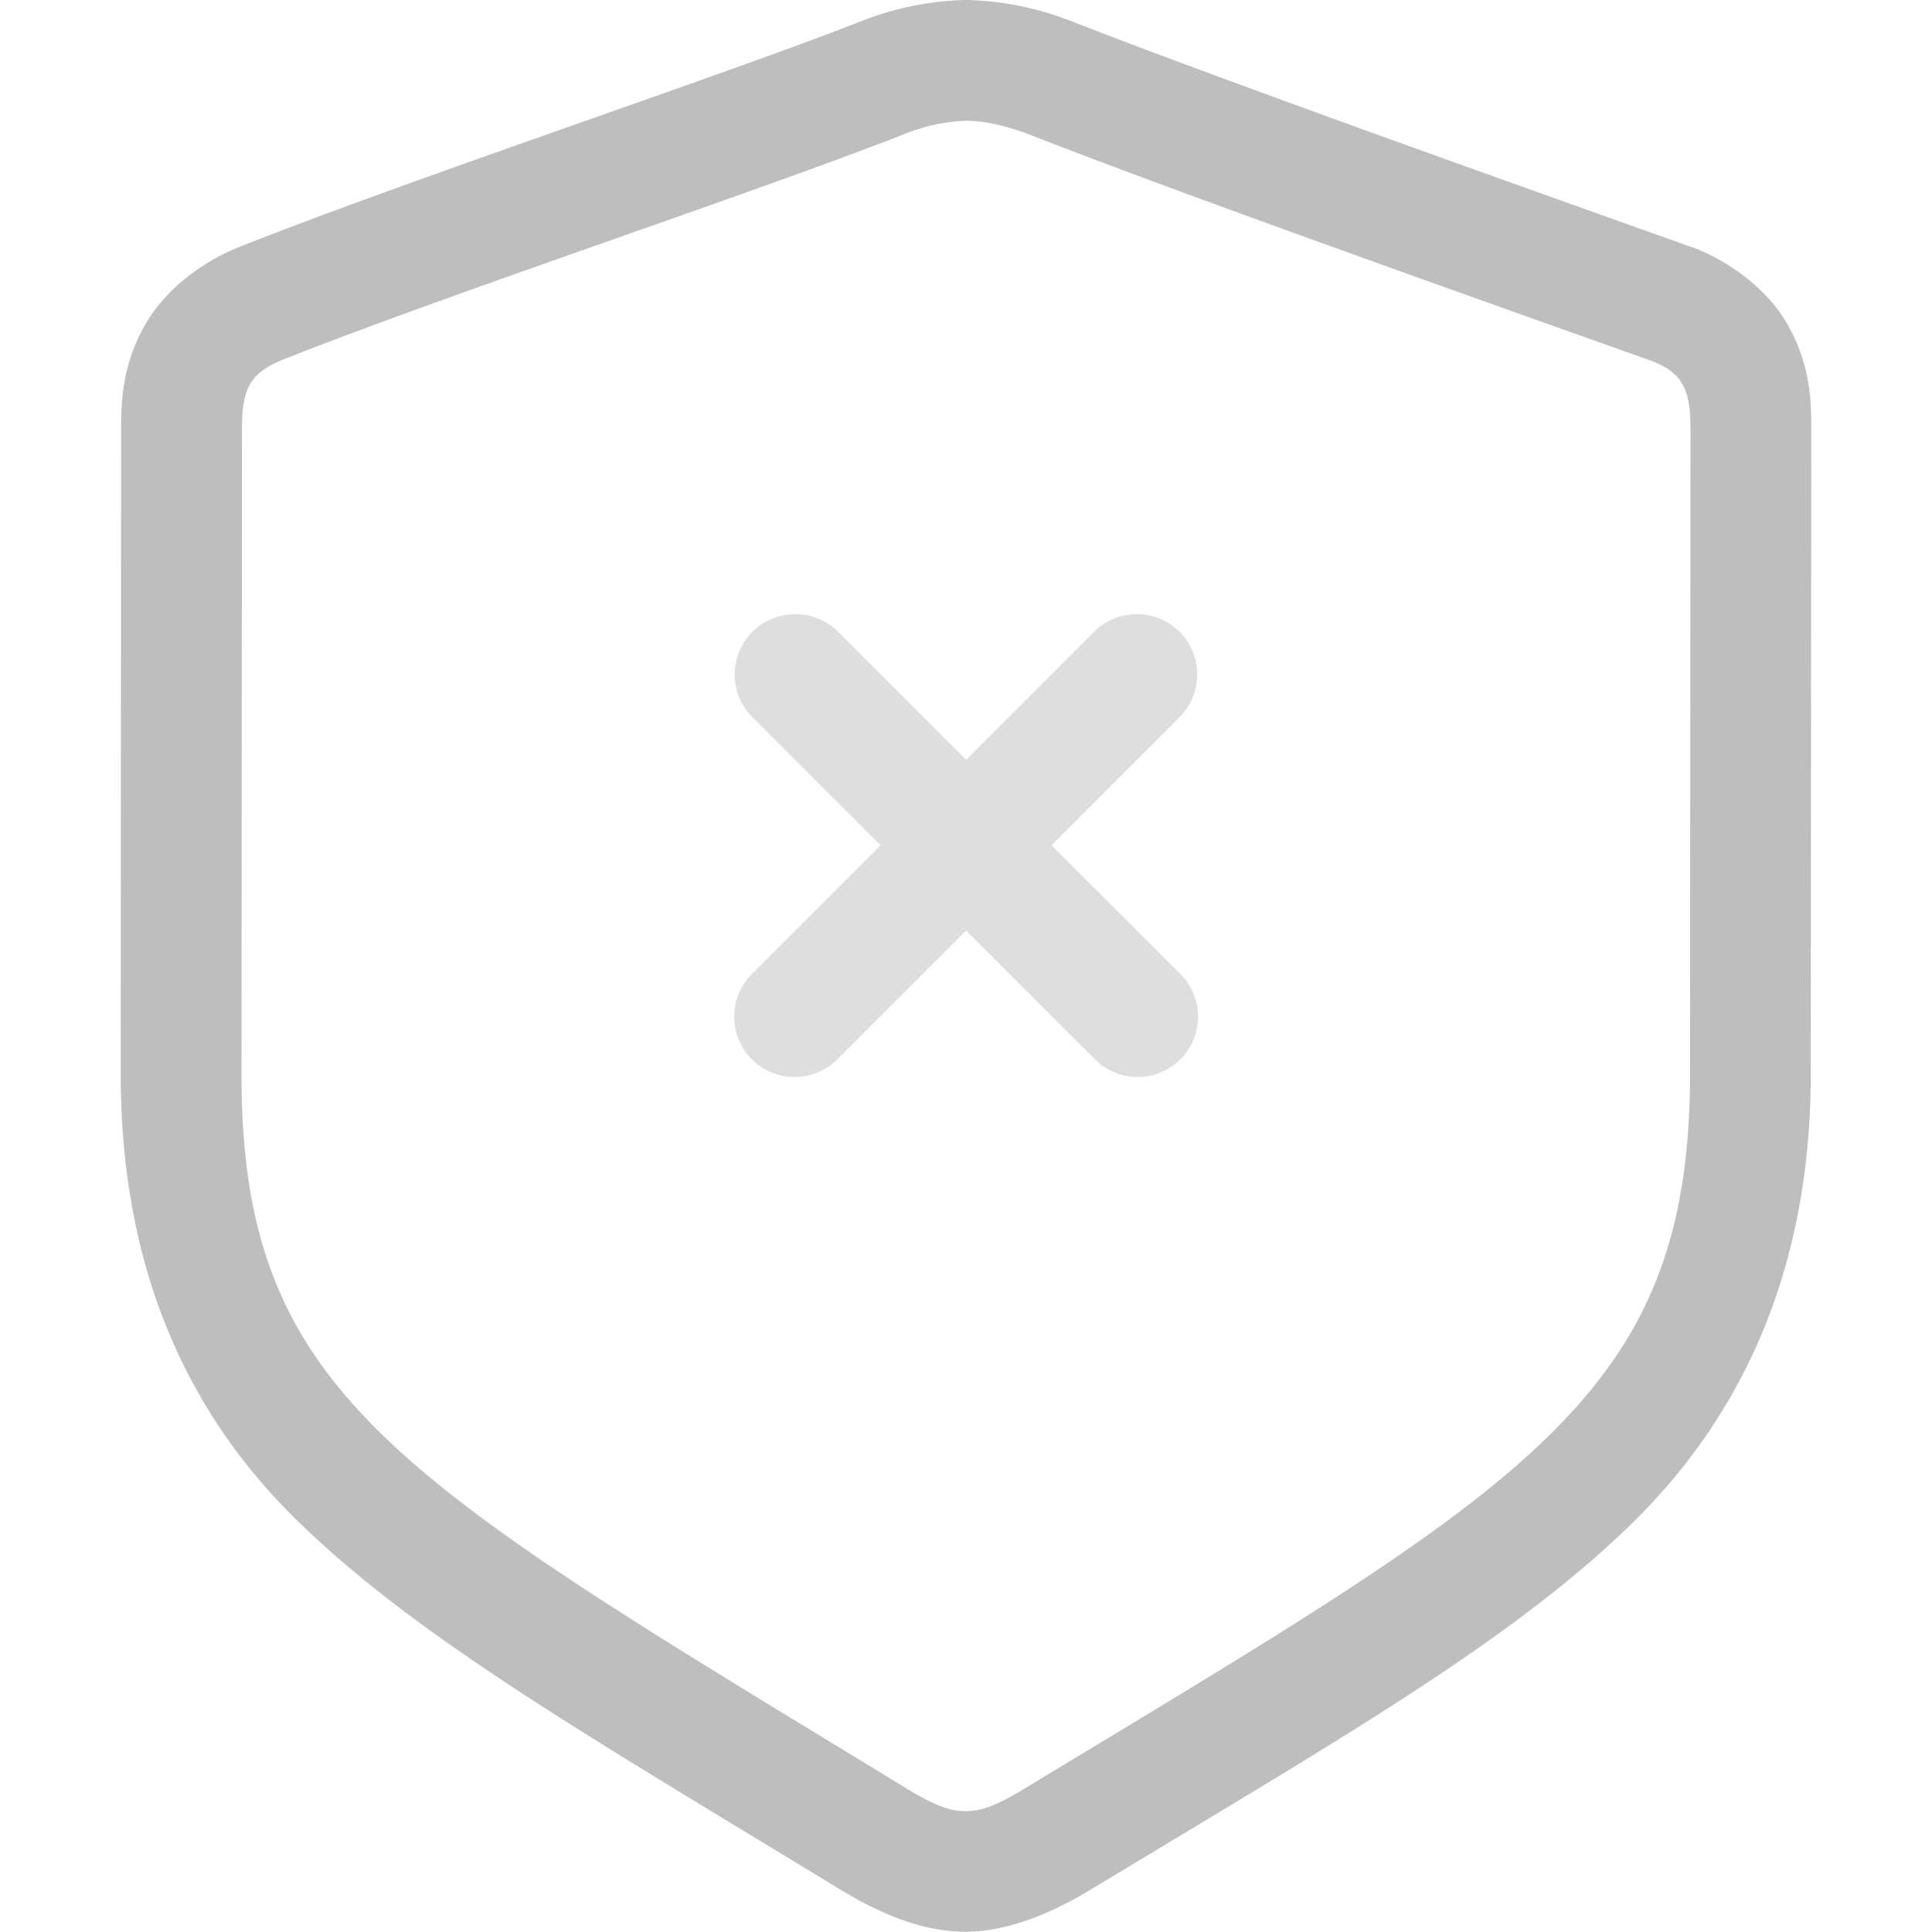 <svg xmlns="http://www.w3.org/2000/svg" width="16" height="16">
<path fill="#bebebe" fill-rule="evenodd" d="M6.587 5.087a.499.499 0 0 0-.354.854L7.293 7l-1.06 1.06a.5.5 0 1 0 .707.707l1.061-1.06 1.061 1.06a.5.5 0 1 0 .707-.707L8.708 7l1.06-1.06a.5.5 0 1 0-.707-.708l-1.06 1.06-1.06-1.06a.5.5 0 0 0-.354-.146" opacity=".5" paint-order="fill markers stroke"/>
<path fill="#bebebe" d="M7.998 0a2.5 2.5 0 0 0-.814.156L7.146.17C6.012.617 3.38 1.488 1.955 2.056l-.023.01c-.23.099-.557.31-.739.639-.182.33-.189.618-.19.848L1 8.894c-.001 1.495.474 2.74 1.473 3.71.996.968 2.395 1.77 4.47 3.035q.003 0 .004.002.003 0 .004.002c.315.194.677.354 1.04.355l.001.002h.002l.002-.002c.358-.001.737-.163 1.053-.36h.002c2.047-1.237 3.445-2.034 4.447-3.005 1.004-.974 1.497-2.228 1.498-3.737L15 3.555c0-.23-.004-.522-.191-.858-.188-.336-.535-.552-.784-.646l-.02-.006C12.642 1.559 10.022.628 8.86.17L8.82.156A2.5 2.5 0 0 0 7.998 0m0 1c.137 0 .284.028.494.101 1.208.476 3.815 1.4 5.178 1.885.265.1.33.237.33.567l-.004 5.341c-.002 2.682-1.355 3.405-5.473 5.895-.264.164-.392.21-.529.21-.127 0-.26-.046-.523-.21C3.298 12.244 1.998 11.558 2 8.894l.004-5.341c0-.33.064-.457.32-.567 1.354-.54 3.982-1.409 5.19-1.885A1.5 1.5 0 0 1 7.998 1"/>
</svg>
